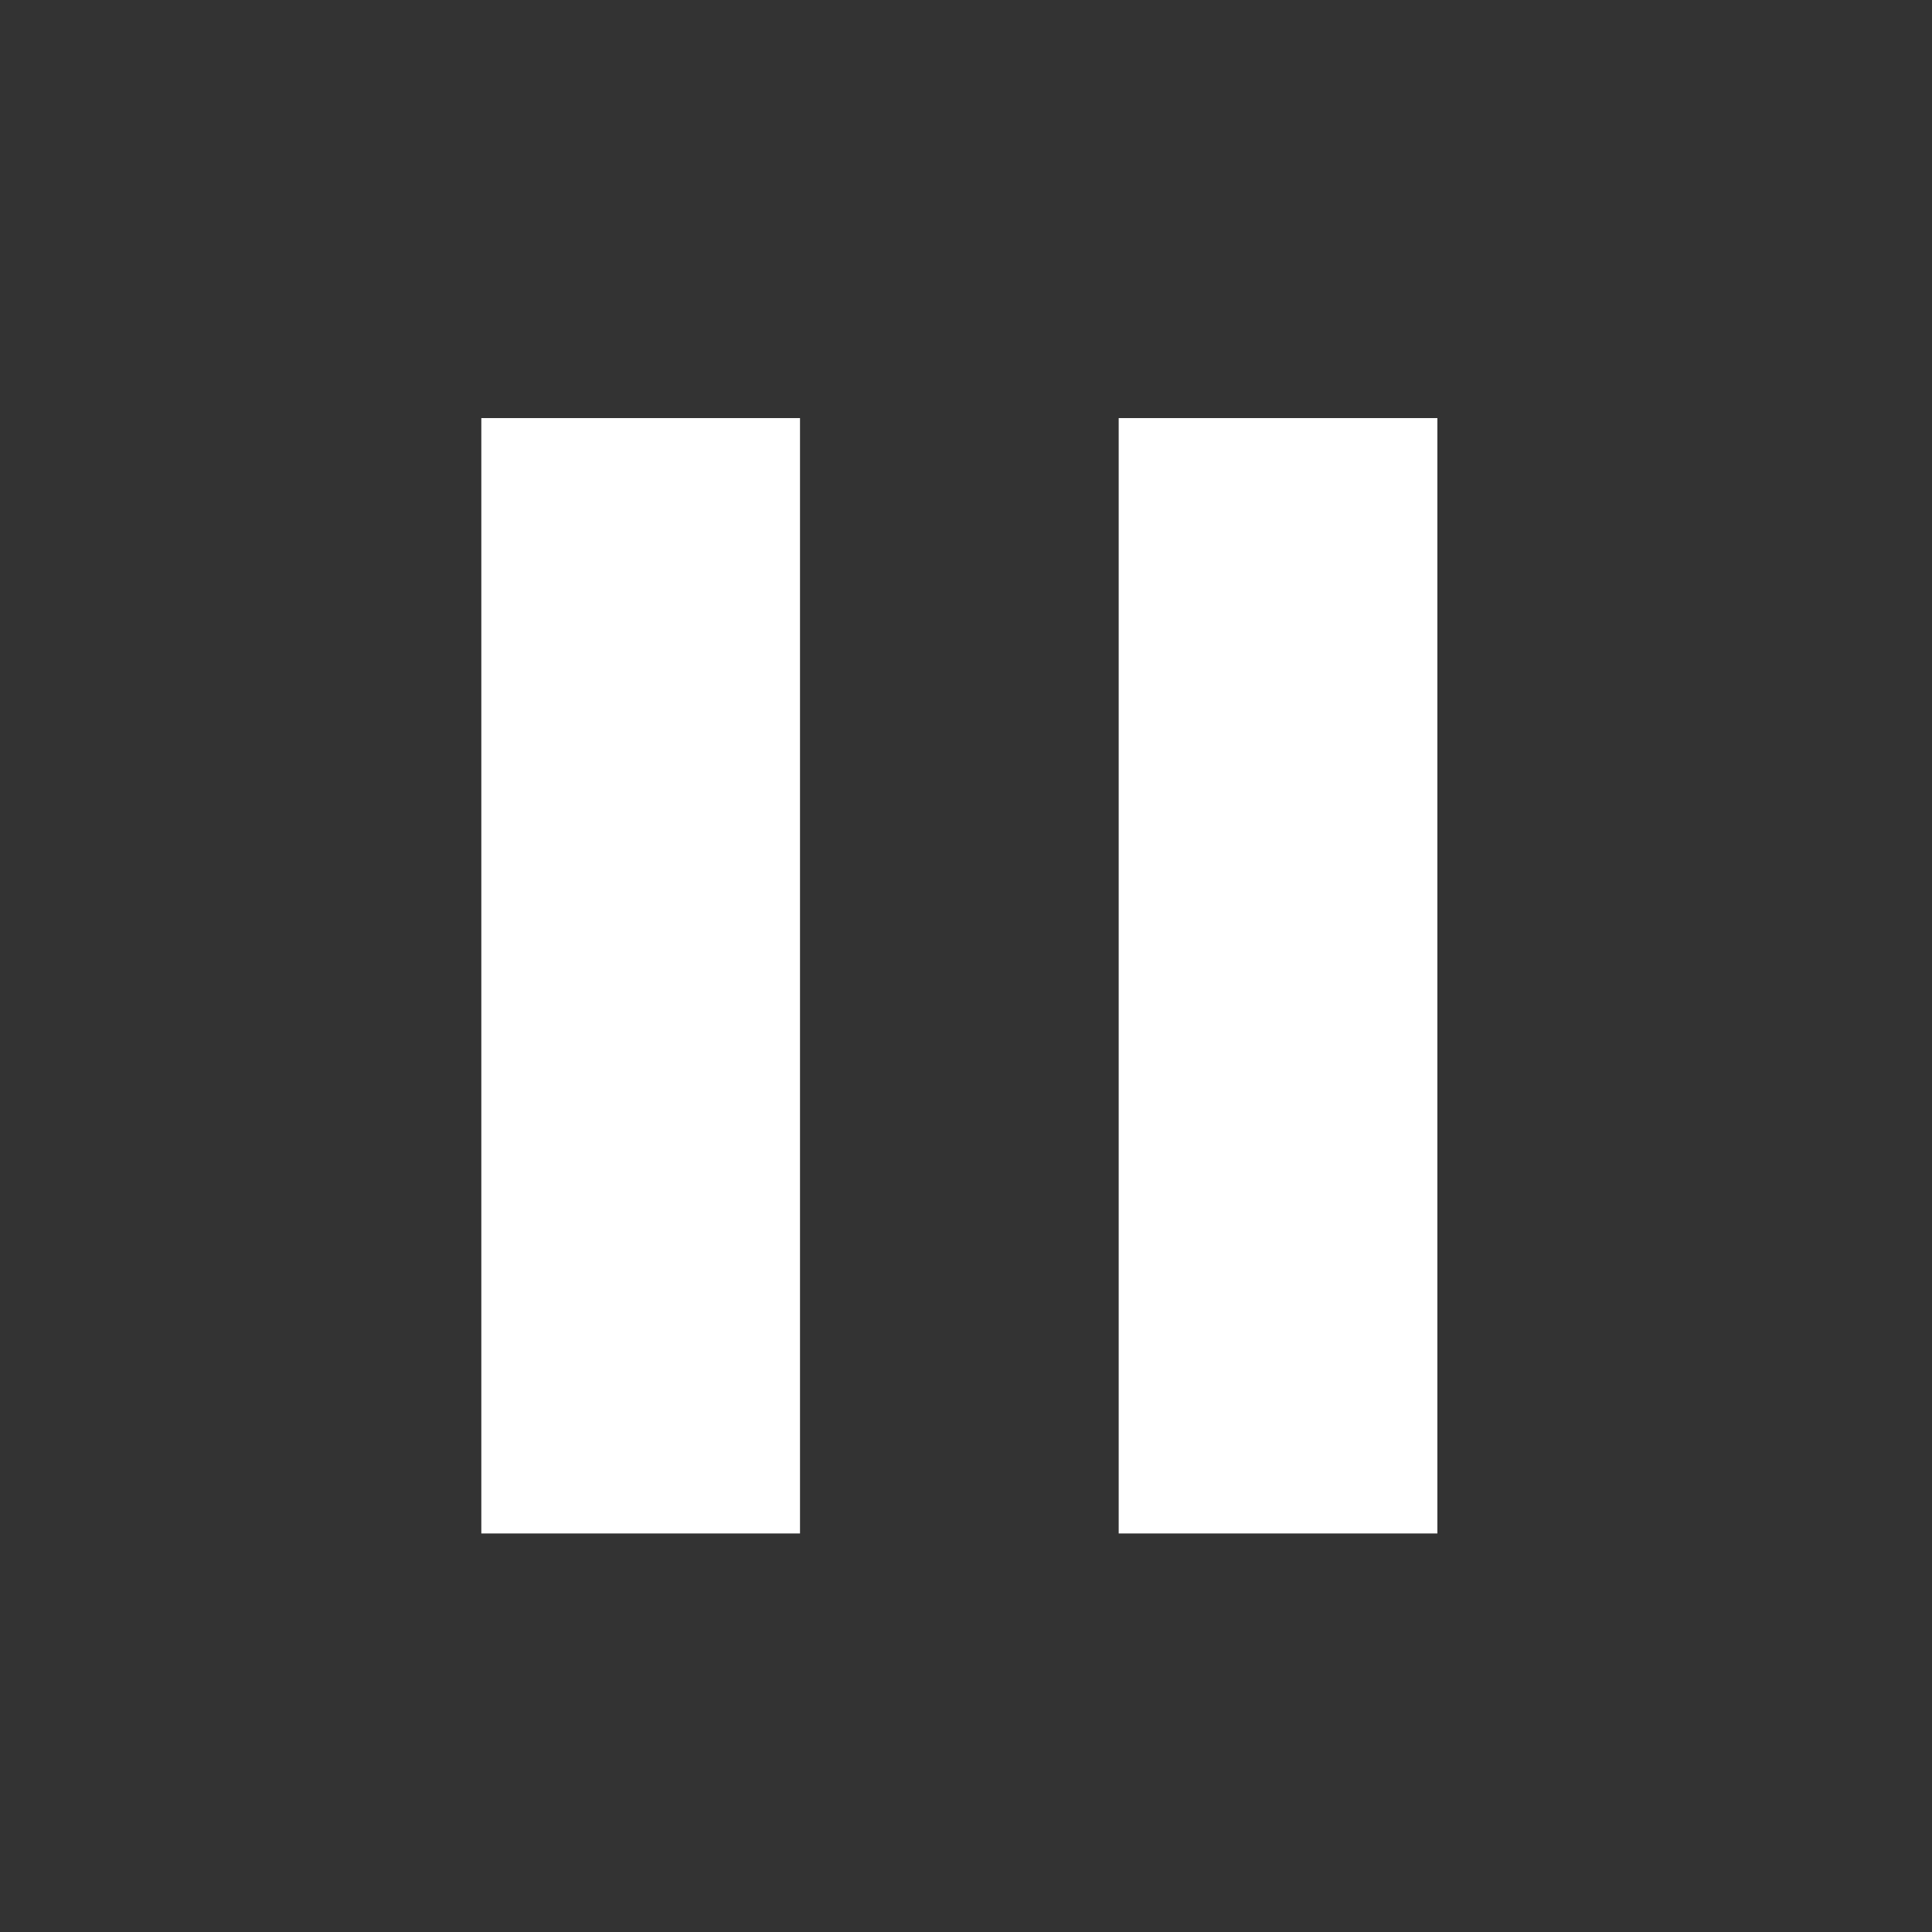 <svg width="97" height="97" viewBox="0 0 97 97" fill="none" xmlns="http://www.w3.org/2000/svg">
<rect x="0" y="0" width="97" height="97" fill="#333333" stroke="none"/>
<g clip-path="url(#clip0_11_281)">
<path d="M24.166 76.991H40.166V20.991H24.166V76.991ZM56.166 20.991V76.991H72.166V20.991H56.166Z" fill="white"/>
</g>
<defs>
<clipPath id="clip0_11_281">
<rect width="96" height="96" fill="white" transform="translate(0.166 0.991)"/>
</clipPath>
</defs>
</svg>
